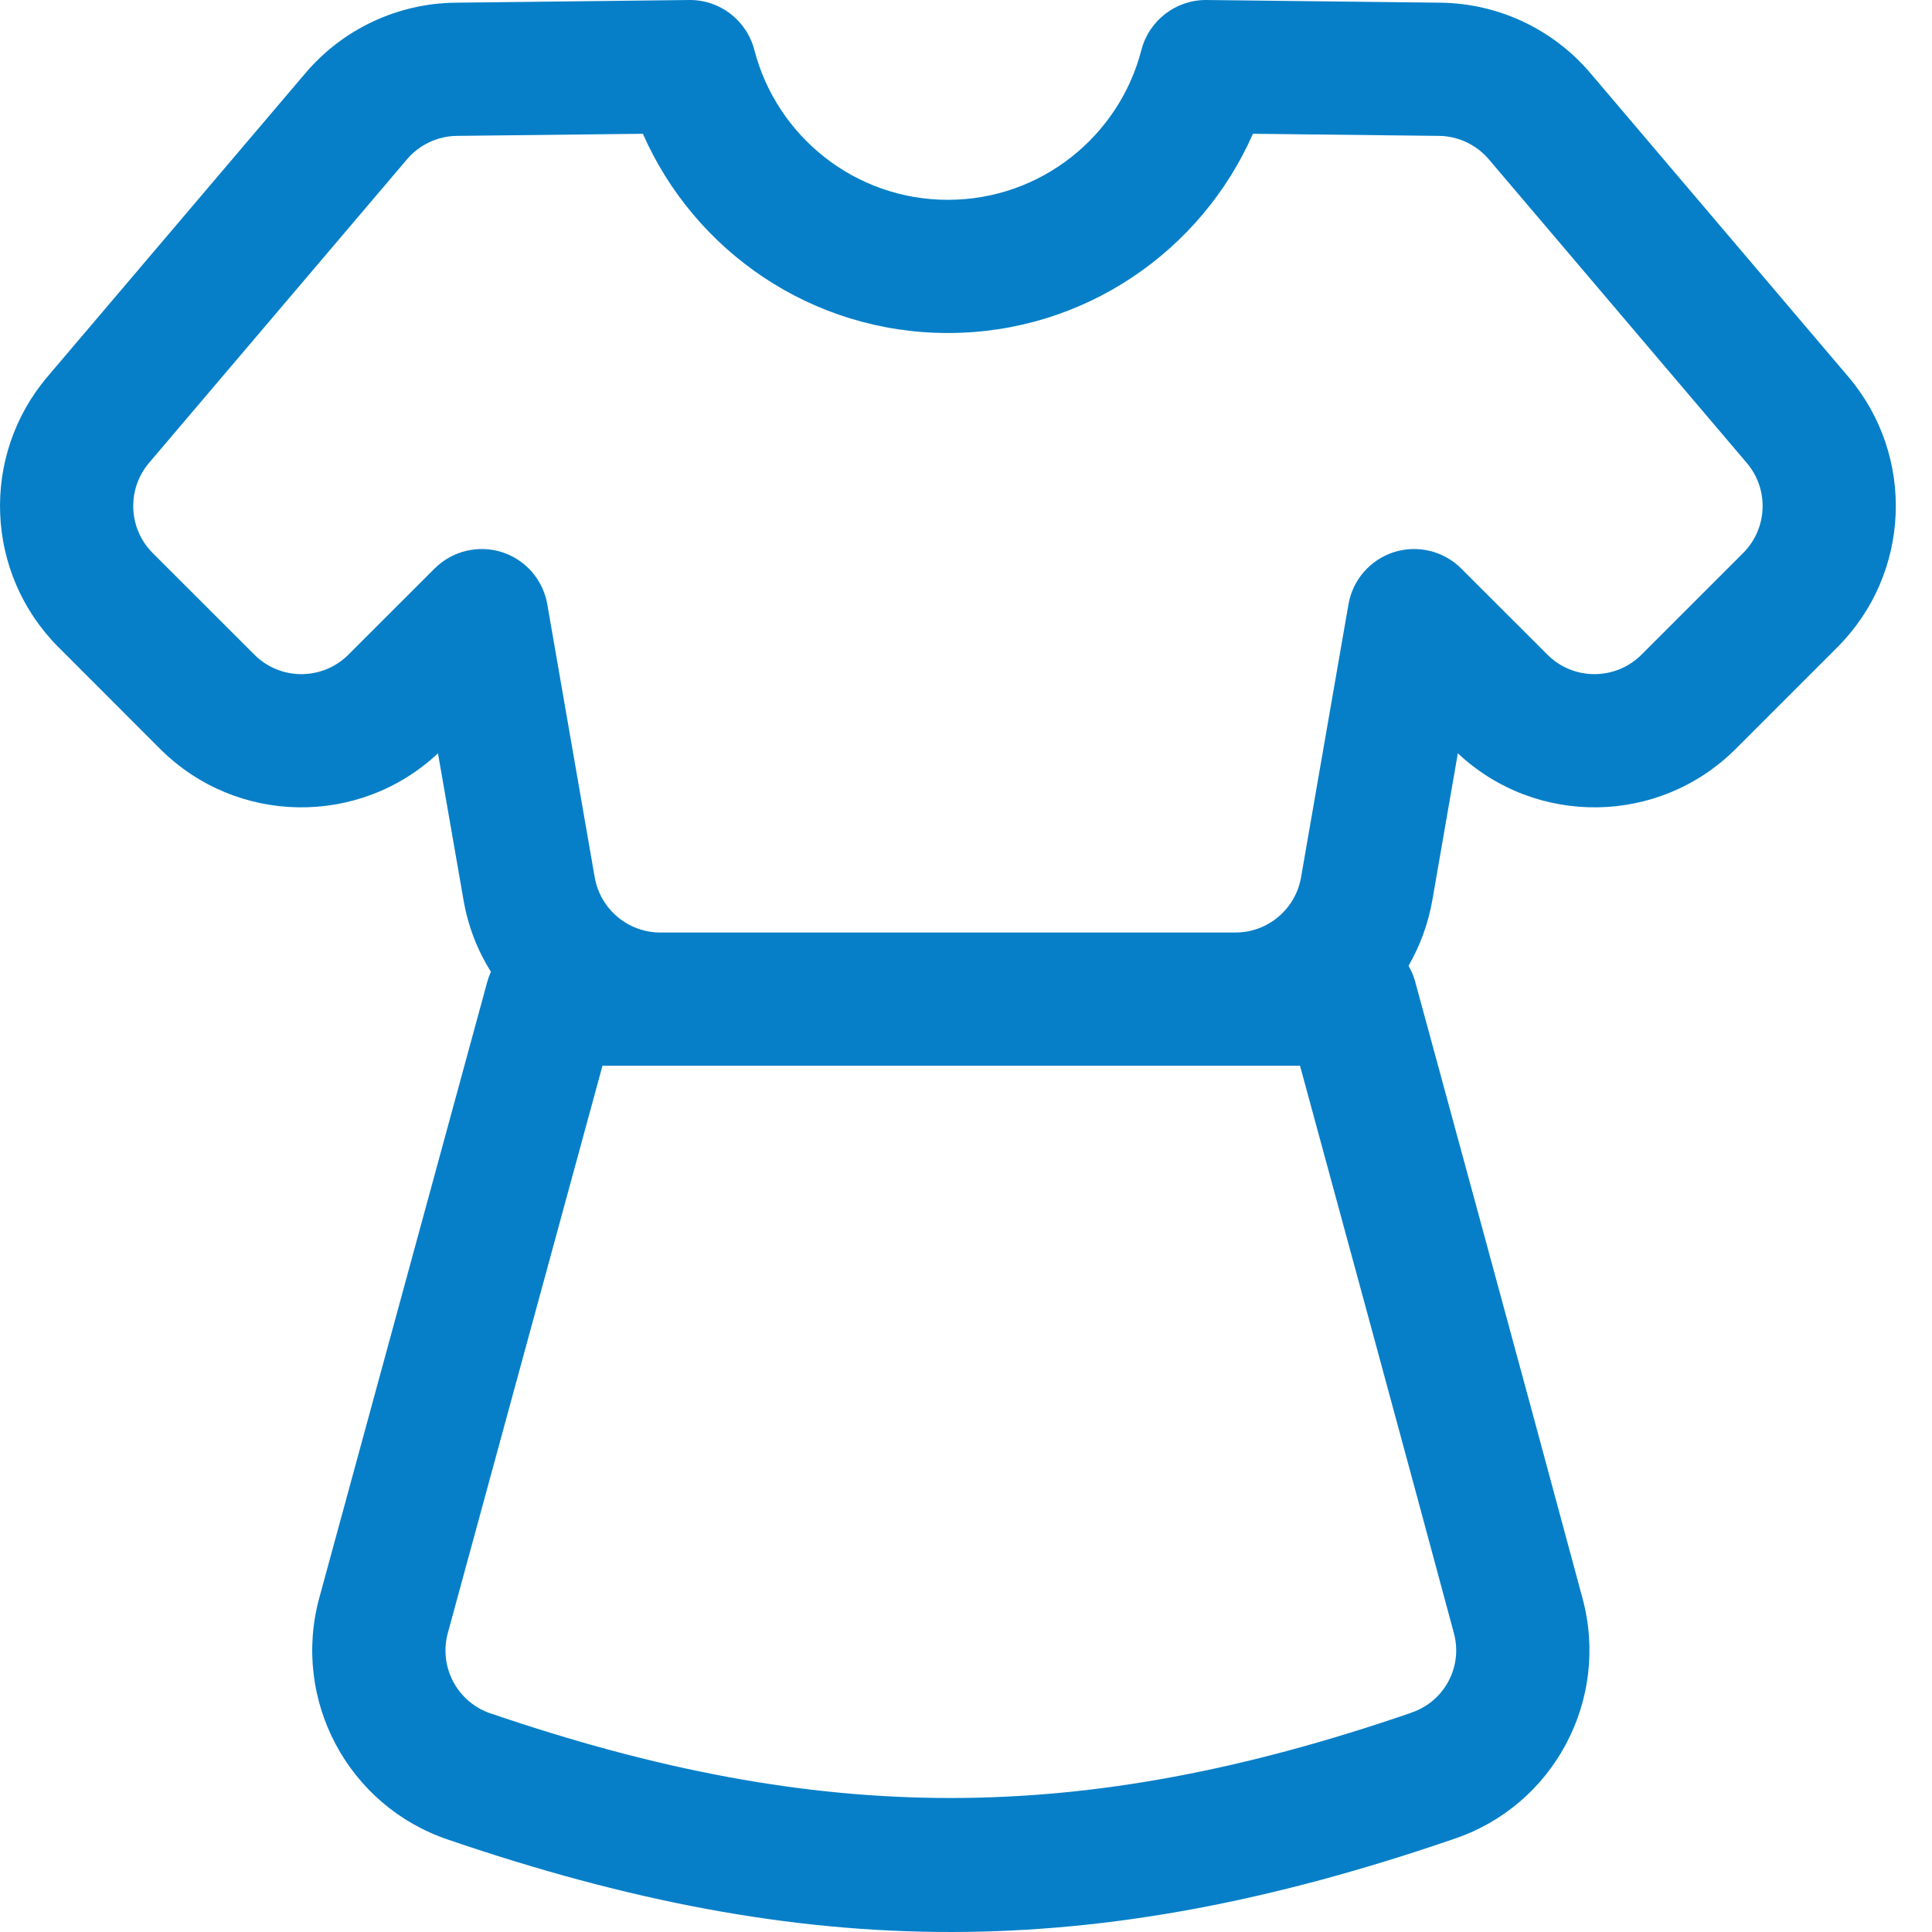 <svg width="33" height="33" viewBox="0 0 33 33" fill="none" xmlns="http://www.w3.org/2000/svg">
<path fill-rule="evenodd" clip-rule="evenodd" d="M8.385 16.599C8.361 16.652 8.34 16.708 8.324 16.766C8.324 16.766 6.417 23.761 5.454 27.291C4.978 29.035 5.944 30.848 7.658 31.424C13.819 33.529 18.679 33.527 24.841 31.408C26.54 30.836 27.502 29.031 27.029 27.294C26.08 23.763 24.172 16.766 24.172 16.766C24.146 16.669 24.107 16.579 24.059 16.496C24.255 16.156 24.395 15.778 24.466 15.373L24.901 12.867C26.239 14.123 28.342 14.097 29.648 12.791L31.383 11.056C32.64 9.799 32.721 7.787 31.569 6.433C30.219 4.843 28.202 2.47 27.164 1.248C26.524 0.495 25.59 0.057 24.602 0.046C23.13 0.029 20.611 6.78217e-05 20.611 6.78217e-05C20.088 -0.006 19.627 0.347 19.496 0.853C19.117 2.325 17.779 3.413 16.191 3.413C14.602 3.413 13.265 2.325 12.885 0.853C12.754 0.347 12.295 -0.006 11.771 6.78217e-05C11.771 6.78217e-05 9.251 0.029 7.78 0.046C6.792 0.057 5.858 0.495 5.218 1.248C4.18 2.47 2.164 4.843 0.812 6.433C-0.339 7.787 -0.257 9.799 1 11.056L2.734 12.791C4.041 14.097 6.143 14.123 7.481 12.867L7.917 15.373C7.994 15.821 8.156 16.234 8.385 16.599ZM10.291 18.203H22.205C22.74 20.165 24.083 25.103 24.832 27.889C24.832 27.889 24.833 27.891 24.833 27.894C24.99 28.467 24.672 29.064 24.107 29.253C24.105 29.254 24.103 29.256 24.1 29.257C18.468 31.194 14.025 31.194 8.389 29.269C8.387 29.269 8.386 29.268 8.383 29.268C7.812 29.076 7.49 28.472 7.65 27.89L10.291 18.203ZM21.401 2.285L24.576 2.321C24.905 2.324 25.216 2.471 25.43 2.721L29.835 7.906C30.22 8.357 30.193 9.029 29.773 9.447L28.039 11.181C27.594 11.626 26.874 11.626 26.43 11.181L24.959 9.711C24.659 9.411 24.216 9.303 23.811 9.43C23.407 9.559 23.106 9.902 23.033 10.321C23.033 10.321 22.56 13.049 22.223 14.984C22.129 15.529 21.656 15.928 21.103 15.928H11.279C10.726 15.928 10.253 15.529 10.158 14.984C9.823 13.049 9.348 10.321 9.348 10.321C9.275 9.902 8.976 9.559 8.571 9.43C8.166 9.303 7.724 9.411 7.423 9.711L5.952 11.181C5.507 11.626 4.787 11.626 4.344 11.181L2.609 9.447C2.19 9.029 2.163 8.357 2.546 7.906L6.952 2.721C7.165 2.471 7.477 2.324 7.805 2.321L10.981 2.285C11.861 4.288 13.864 5.688 16.191 5.688C18.518 5.688 20.52 4.288 21.401 2.285Z" fill="#077FC8"/>
</svg>
